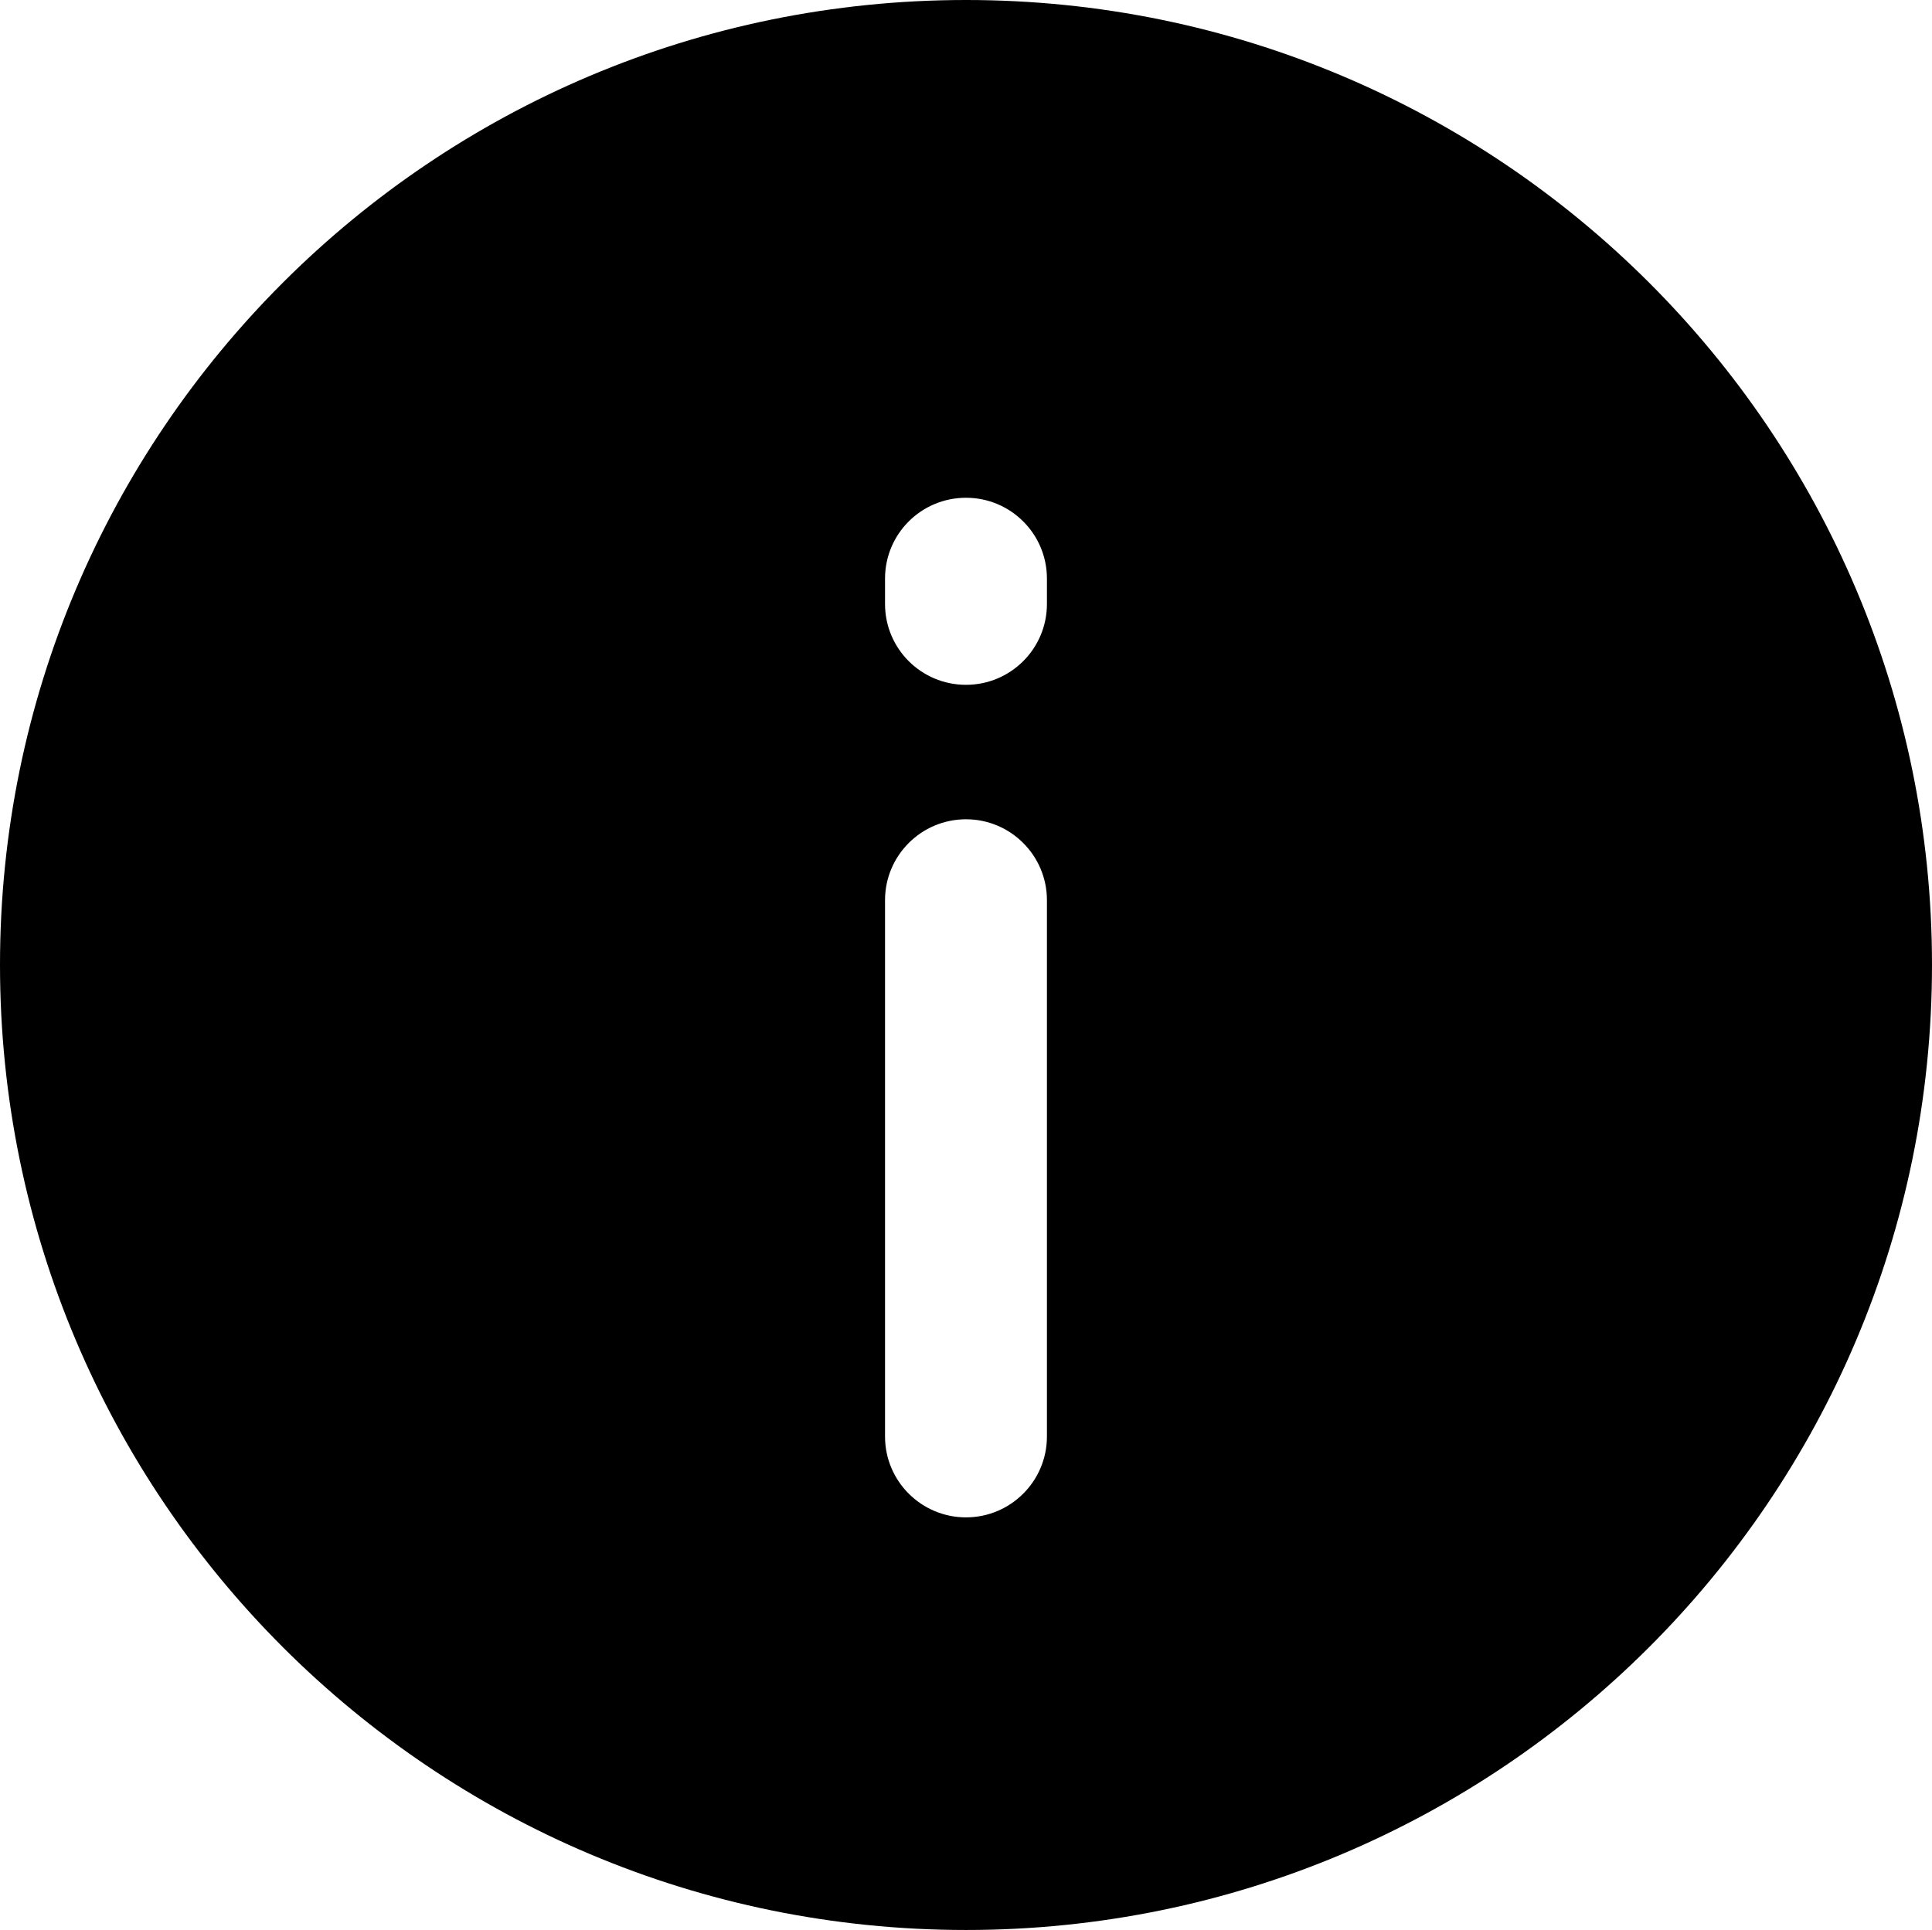 <?xml version="1.0" encoding="iso-8859-1"?>
<!-- Generator: Adobe Illustrator 16.0.4, SVG Export Plug-In . SVG Version: 6.00 Build 0)  -->
<!DOCTYPE svg PUBLIC "-//W3C//DTD SVG 1.1//EN" "http://www.w3.org/Graphics/SVG/1.1/DTD/svg11.dtd">
<svg version="1.1" id="Layer_1" xmlns="http://www.w3.org/2000/svg" xmlns:xlink="http://www.w3.org/1999/xlink" x="0px" y="0px"
	 width="48.296px" height="48.257px" viewBox="0 0 48.296 48.257" style="enable-background:new 0 0 48.296 48.257;"
	 xml:space="preserve">
<path d="M24.149,0C10.812,0,0,10.8,0,24.125c0,13.326,10.812,24.132,24.149,24.132c13.334,0,24.147-10.807,24.147-24.132
	C48.296,10.8,37.483,0,24.149,0z M26.171,35.919c0,1.115-0.907,2.021-2.022,2.021c-1.12,0-2.025-0.908-2.025-2.021V22.507
	c0-1.114,0.905-2.022,2.025-2.022c1.115,0,2.022,0.908,2.022,2.022V35.919z M26.171,15.101c0,1.119-0.907,2.022-2.022,2.022
	c-1.12,0-2.025-0.903-2.025-2.022v-0.633c0-1.119,0.905-2.022,2.025-2.022c1.115,0,2.022,0.903,2.022,2.022V15.101z"/>
</svg>
